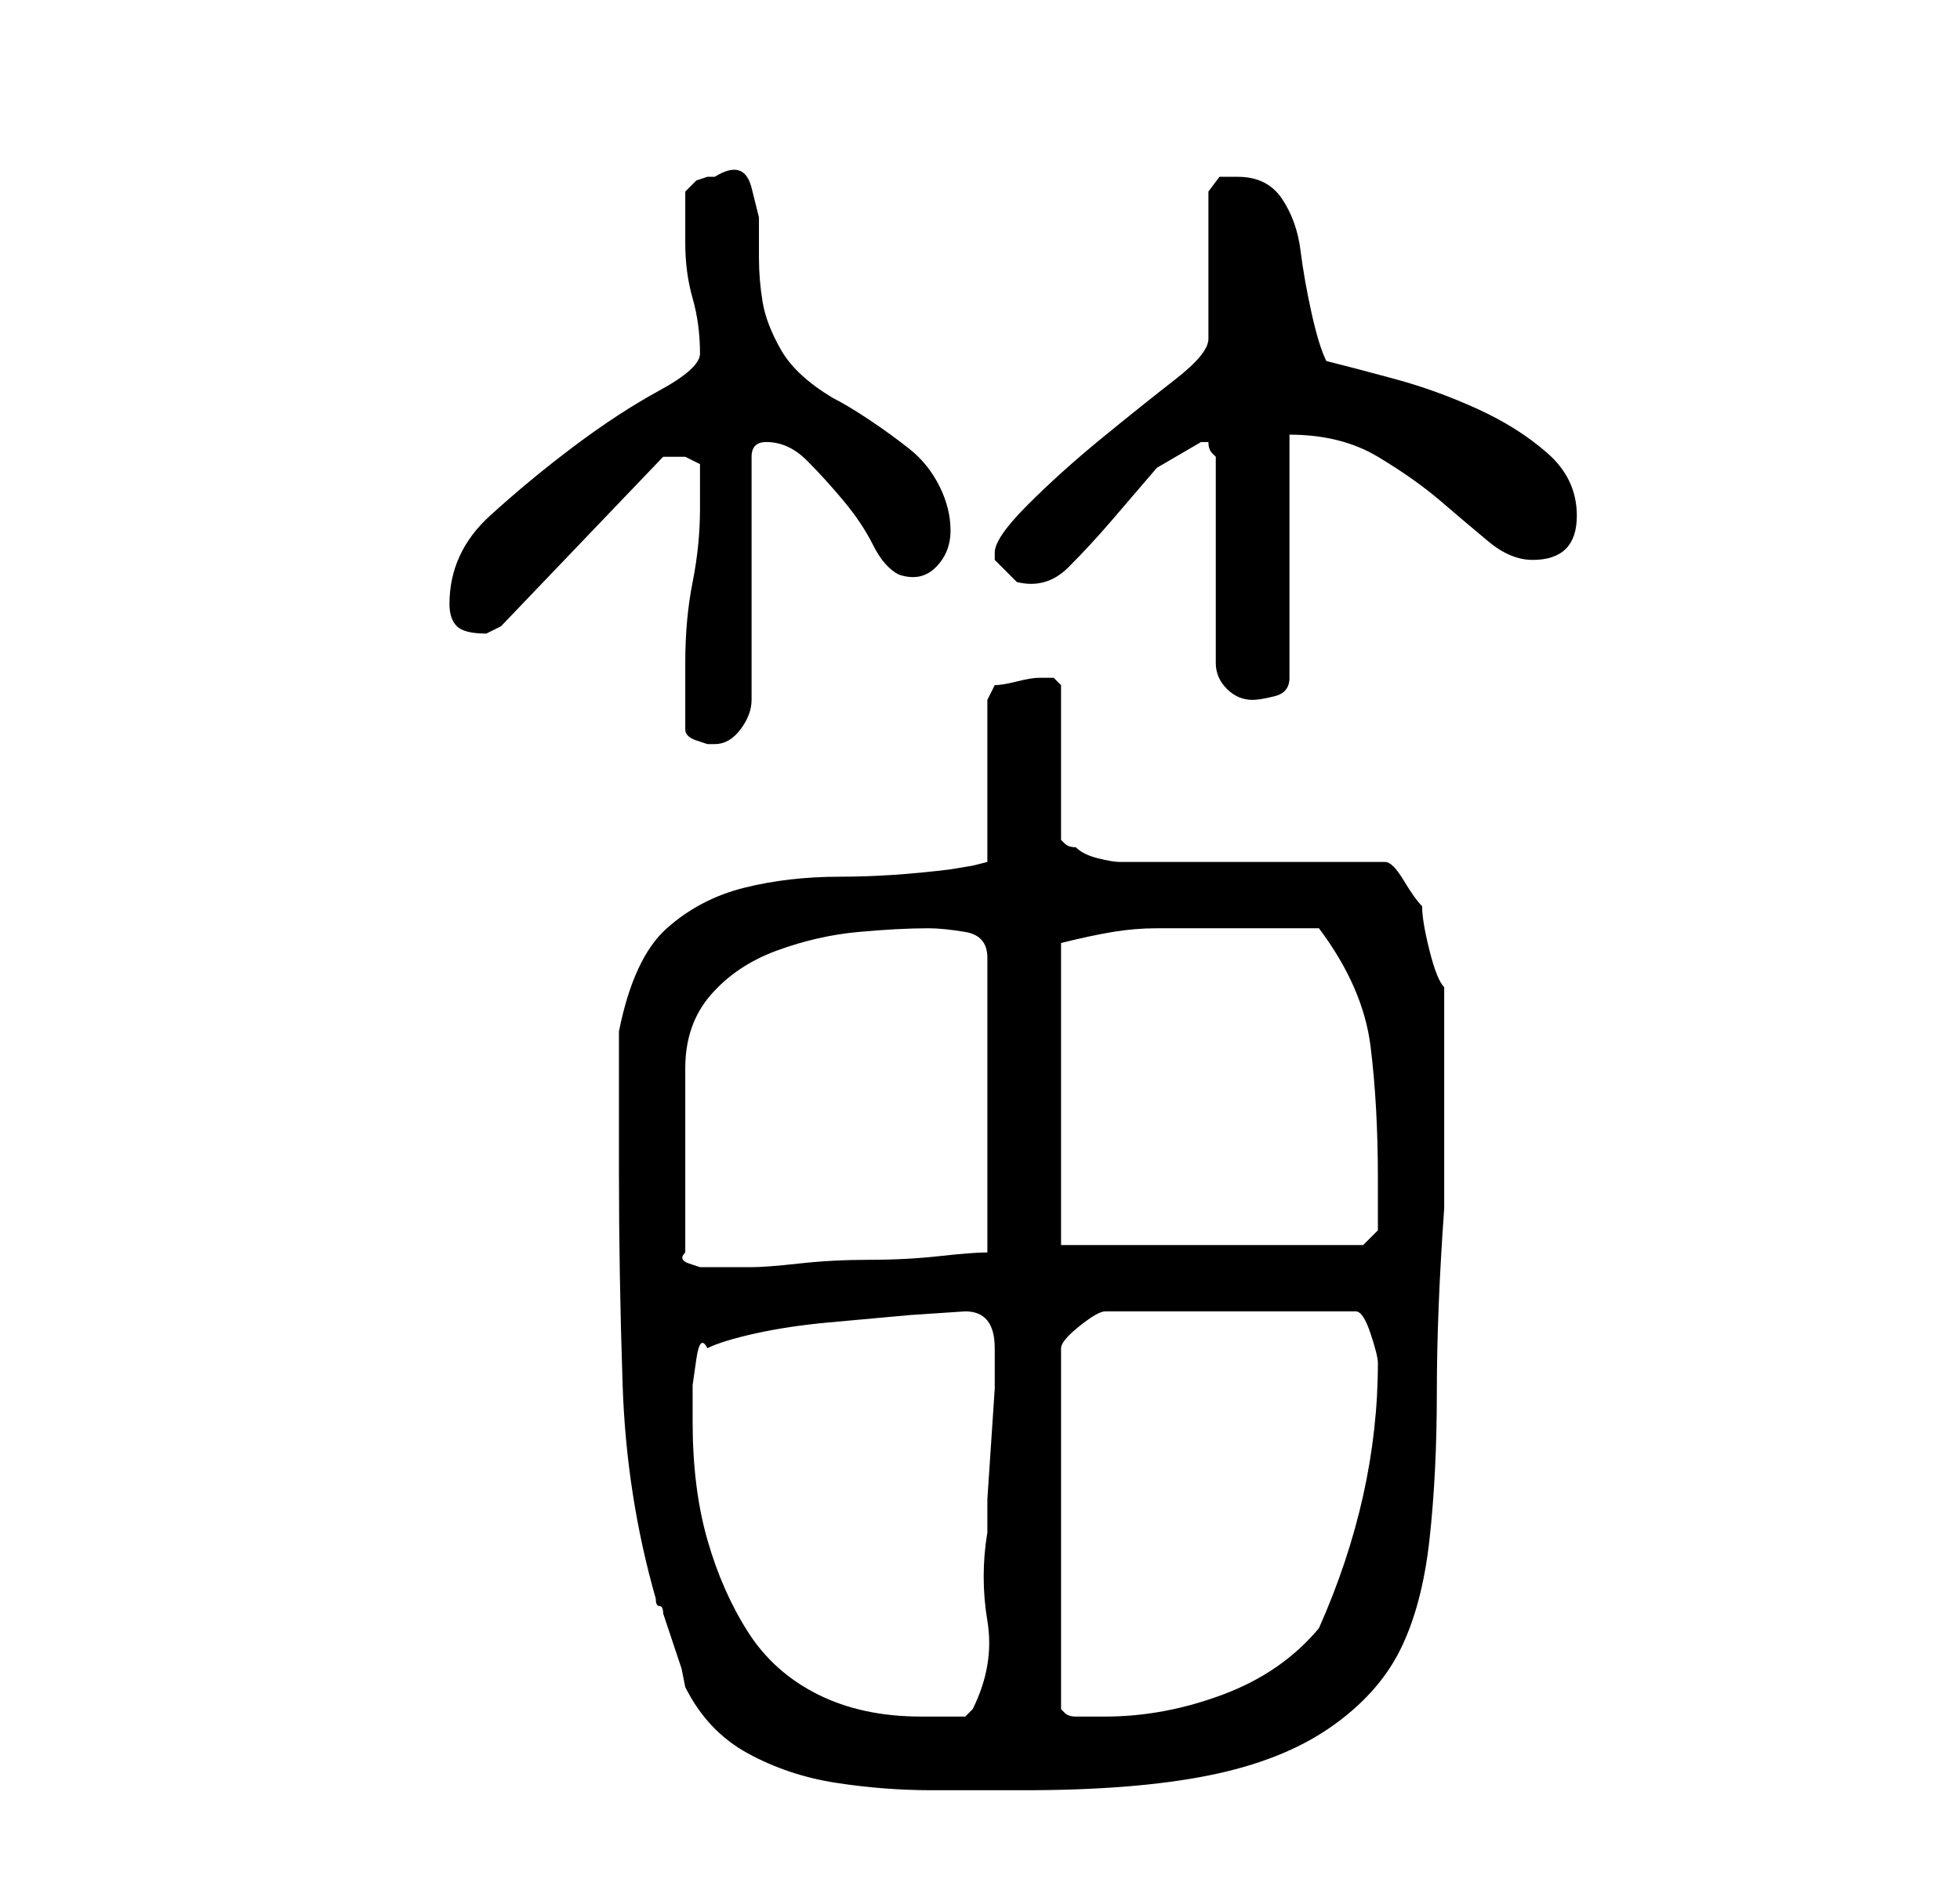<?xml version="1.0" standalone="no"?>
<!DOCTYPE svg PUBLIC "-//W3C//DTD SVG 1.1//EN" "http://www.w3.org/Graphics/SVG/1.1/DTD/svg11.dtd" >
<svg xmlns="http://www.w3.org/2000/svg" xmlns:xlink="http://www.w3.org/1999/xlink" version="1.1" viewBox="-10 0 266 256">
   <path fill="currentColor"
d="M79 217q0 1 0.5 1t0.5 1l0.5 1.5l1 3l1 3t0.5 2.5q3 6 8.5 9t12 4t13 1h12.5q15 0 25 -2t16.5 -6.5t9.5 -10.5t4 -15t1 -20t1 -25v-16v-14q-1 -1 -2 -5t-1 -6q-1 -1 -2.5 -3.5t-2.5 -2.5h-36q-1 0 -3 -0.5t-3 -1.5q-1 0 -1.5 -0.5l-0.5 -0.5v-21l-0.5 -0.5l-0.5 -0.5h-1
h-1q-1 0 -3 0.5t-3 0.5l-0.5 1l-0.5 1v22l-2 0.5t-3 0.5q-8 1 -15 1t-13 1.5t-10.5 5.5t-6.5 14v19q0 14 0.5 29t4.5 29zM84 193v-1.5v-3.5t0.5 -3.5t1.5 -1.5q2 -1 6.5 -2t10 -1.5l11 -1t7.5 -0.5q4 0 4 5v1v4.5t-0.5 7.5t-0.5 7.5v4.5q-1 6 0 12t-2 12l-0.5 0.5l-0.5 0.5
h-6q-8 0 -14 -3t-9.5 -8.5t-5.5 -12.5t-2 -16zM177 185q0 9 -2 18t-6 18q-5 6 -13 9t-16 3h-4q-1 0 -1.5 -0.5l-0.5 -0.5v-49q0 -1 2.5 -3t3.5 -2h34q1 0 2 3t1 4zM116 126q2 0 5 0.5t3 3.5v40q-2 0 -6.5 0.5t-9.5 0.5t-9.5 0.5t-6.5 0.5h-4h-1h-2t-1.5 -0.5t-0.5 -1.5v-25
q0 -6 3.5 -10t9 -6t11 -2.5t9.5 -0.5zM134 169v-41q4 -1 7 -1.5t6 -0.5h6h6h5.5h4.5q6 8 7 16t1 18v7l-2 2h-41zM83 99q0 1 1.5 1.5l1.5 0.5h1q2 0 3.5 -2t1.5 -4v-33q0 -1 0.5 -1.5t1.5 -0.5q3 0 5.5 2.5t5 5.5t4 6t3.5 4q3 1 5 -1t2 -5t-1.5 -6t-4 -5t-5.5 -4t-5 -3
q-5 -3 -7 -6.5t-2.5 -6.5t-0.5 -6v-5.5t-1 -4t-5 -1.5h-1l-1.5 0.5t-1.5 1.5v7q0 4 1 7.5t1 7.5q0 2 -5.5 5t-11.5 7.5t-11.5 9.5t-5.5 12q0 2 1 3t4 1l1 -0.5l1 -0.5l22 -23h1h2t2 1v6q0 5 -1 10t-1 11v9zM153 60h1q0 1 0.5 1.5l0.5 0.5v28q0 2 1.5 3.5t3.5 1.5q1 0 3 -0.5
t2 -2.5v-33q7 0 12 3t8.5 6t6.5 5.5t6 2.5q6 0 6 -6q0 -5 -4 -8.5t-9.5 -6t-11 -4t-9.5 -2.5q-1 -2 -2 -6.5t-1.5 -8.5t-2.5 -7t-6 -3h-2.5t-1.5 2v20q0 2 -4.5 5.5t-10 8t-10 9t-4.5 6.5v1l2 2l1 1q4 1 7 -2t6 -6.5l6 -7t6 -3.5z" />
</svg>
